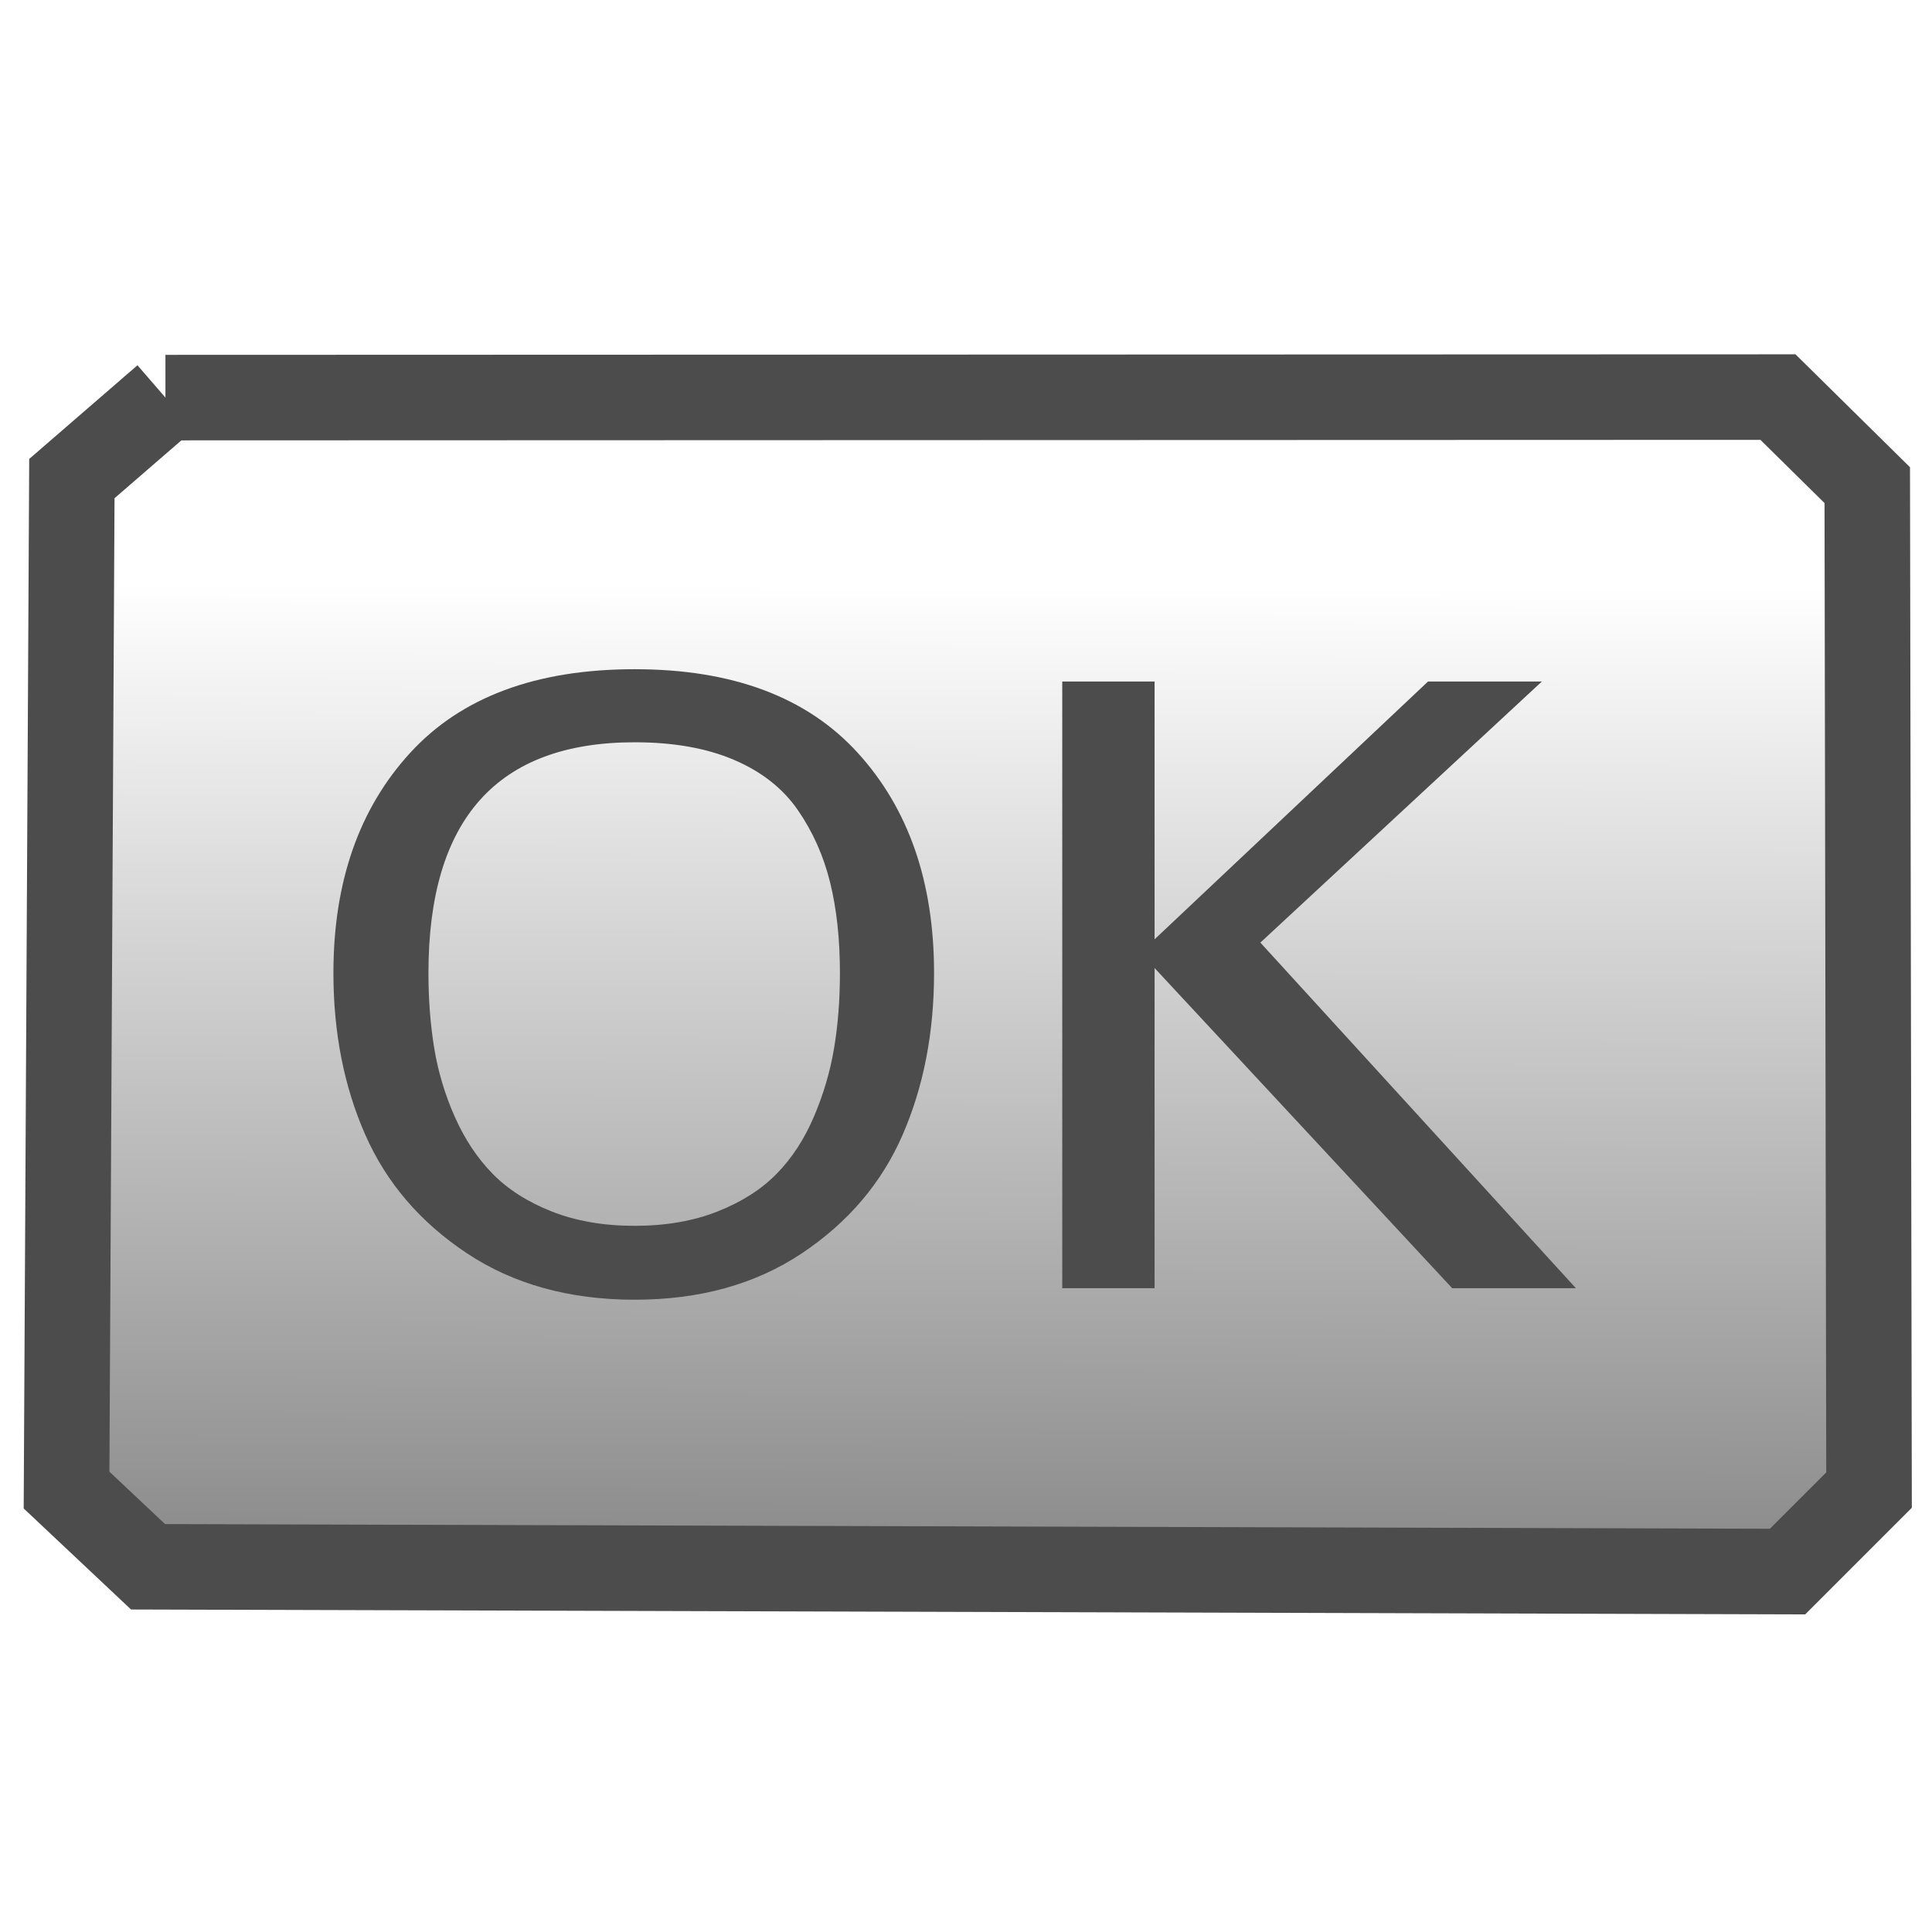 <?xml version="1.0" encoding="UTF-8" standalone="no"?>
<!-- Created with Inkscape (http://www.inkscape.org/) -->

<svg
   xmlns:dc="http://purl.org/dc/elements/1.1/"
   xmlns:cc="http://creativecommons.org/ns#"
   xmlns:rdf="http://www.w3.org/1999/02/22-rdf-syntax-ns#"
   xmlns:svg="http://www.w3.org/2000/svg"
   xmlns="http://www.w3.org/2000/svg"
   xmlns:xlink="http://www.w3.org/1999/xlink"
   xmlns:sodipodi="http://sodipodi.sourceforge.net/DTD/sodipodi-0.dtd"
   xmlns:inkscape="http://www.inkscape.org/namespaces/inkscape"
   id="svg2985"
   version="1.1"
   inkscape:version="0.48.2 r9819"
   width="512"
   height="512"
   sodipodi:docname="insert_button.svg">
  <defs
     id="defs2989">
    <linearGradient
       inkscape:collect="always"
       id="linearGradient3765">
      <stop
         style="stop-color:#000000;stop-opacity:1;"
         offset="0"
         id="stop3767" />
      <stop
         style="stop-color:#000000;stop-opacity:0"
         offset="1"
         id="stop3769" />
    </linearGradient>
    <inkscape:path-effect
       effect="spiro"
       id="path-effect3779"
       is_visible="true" />
    <linearGradient
       inkscape:collect="always"
       xlink:href="#linearGradient3765"
       id="linearGradient3771"
       x1="15.957"
       y1="38.191"
       x2="15.521"
       y2="11.16"
       gradientUnits="userSpaceOnUse" />
    <linearGradient
       inkscape:collect="always"
       xlink:href="#linearGradient3765"
       id="linearGradient3953"
       gradientUnits="userSpaceOnUse"
       x1="15.957"
       y1="38.191"
       x2="16.026"
       y2="10.927" />
    <linearGradient
       inkscape:collect="always"
       xlink:href="#linearGradient3765"
       id="linearGradient3958"
       gradientUnits="userSpaceOnUse"
       x1="15.957"
       y1="38.191"
       x2="16.026"
       y2="10.927"
       gradientTransform="matrix(20.704,0,0,20.704,-74.222,-60.487)" />
    <linearGradient
       inkscape:collect="always"
       xlink:href="#linearGradient3765"
       id="linearGradient3965"
       gradientUnits="userSpaceOnUse"
       gradientTransform="matrix(20.704,0,0,20.704,-74.222,-60.487)"
       x1="15.957"
       y1="38.191"
       x2="16.026"
       y2="10.927" />
    <linearGradient
       inkscape:collect="always"
       xlink:href="#linearGradient3765"
       id="linearGradient3970"
       gradientUnits="userSpaceOnUse"
       gradientTransform="matrix(20.605,0,0,20.605,-73.835,-70.086)"
       x1="15.957"
       y1="38.191"
       x2="16.026"
       y2="10.927" />
  </defs>
  <sodipodi:namedview
     pagecolor="#ffffff"
     bordercolor="#666666"
     borderopacity="1"
     objecttolerance="10"
     gridtolerance="10"
     guidetolerance="10"
     inkscape:pageopacity="0"
     inkscape:pageshadow="2"
     inkscape:window-width="1280"
     inkscape:window-height="1002"
     id="namedview2987"
     showgrid="false"
     inkscape:zoom="1.2432572"
     inkscape:cx="248.44876"
     inkscape:cy="323.72981"
     inkscape:window-x="1358"
     inkscape:window-y="-8"
     inkscape:window-maximized="1"
     inkscape:current-layer="svg2985" />
  <g
     id="g3977">
    <path
       inkscape:connector-curvature="0"
       inkscape:original-d="m 43.843754,105.37142 427.331176,-0.13949 23.66803,23.3375 0.47,266.31833 -21.59716,21.59715 -434.483785,-1.27033 -21.597144,-20.32673 1.409826,-268.05869 z"
       inkscape:path-effect="#path-effect3779"
       id="path3777"
       d="m 43.844,105.371 427.331,-0.139 23.668,23.337 0.47,266.318 -21.597,21.597 -434.484,-1.27 -21.597,-20.327 1.41,-268.059 24.799,-21.458"
       style="fill:url(#linearGradient3970);fill-opacity:1;stroke:#4c4c4c;stroke-width:22.665;stroke-linecap:butt;stroke-linejoin:miter;stroke-miterlimit:4;stroke-opacity:1;stroke-dasharray:none"
       sodipodi:nodetypes="ccccccccc" />
    <g
       id="text3781"
       style="font-size:232.798px;font-style:normal;font-variant:normal;font-weight:normal;font-stretch:normal;line-height:125%;letter-spacing:0px;word-spacing:0px;fill:#4c4c4c;fill-opacity:1;stroke:none;font-family:FreeUniversal;-inkscape-font-specification:FreeUniversal"
       transform="scale(1.045,0.957)">
      <path
         id="path3973"
         style="fill:#4c4c4c;fill-opacity:1"
         d="m 236.875,269.434 c -1.7e-4,16.52 -2.652,31.449 -7.957,44.786 -5.305,13.337 -13.83,24.288 -25.576,32.851 -11.746,8.563 -25.879,12.845 -42.399,12.845 -16.52,0 -30.691,-4.282 -42.513,-12.845 -11.822,-8.563 -20.423,-19.513 -25.803,-32.851 -5.38,-13.337 -8.071,-28.266 -8.071,-44.786 -1.4e-5,-25.159 6.479,-45.468 19.438,-60.928 12.958,-15.459 31.941,-23.189 56.949,-23.189 24.856,1.7e-4 43.725,7.73 56.608,23.189 12.883,15.459 19.324,35.769 19.324,60.928 z m -23.871,0 c -1.4e-4,-9.397 -0.834,-17.77 -2.501,-25.121 -1.667,-7.351 -4.395,-14.019 -8.184,-20.006 -3.789,-5.987 -9.17,-10.609 -16.141,-13.868 -6.972,-3.258 -15.384,-4.888 -25.235,-4.888 -34.859,1.5e-4 -52.289,21.294 -52.289,63.883 -4e-5,7.427 0.493,14.398 1.478,20.915 0.985,6.517 2.728,12.845 5.229,18.983 2.501,6.138 5.683,11.367 9.548,15.687 3.865,4.32 8.866,7.805 15.005,10.458 6.138,2.652 13.148,3.978 21.029,3.978 7.881,2e-5 14.891,-1.326 21.029,-3.978 6.138,-2.652 11.14,-6.138 15.005,-10.458 3.865,-4.319 7.01,-9.586 9.435,-15.8 2.425,-6.214 4.13,-12.542 5.115,-18.983 0.985,-6.441 1.478,-13.375 1.478,-20.802 z" />
      <path
         id="path3975"
         style="fill:#4c4c4c;fill-opacity:1"
         d="m 399.651,356.733 -31.373,0 -75.477,-88.663 0,88.663 -23.416,0 0,-168.006 23.416,0 0,71.385 69.339,-71.385 28.872,0 -71.385,72.295 z" />
    </g>
  </g>
</svg>
